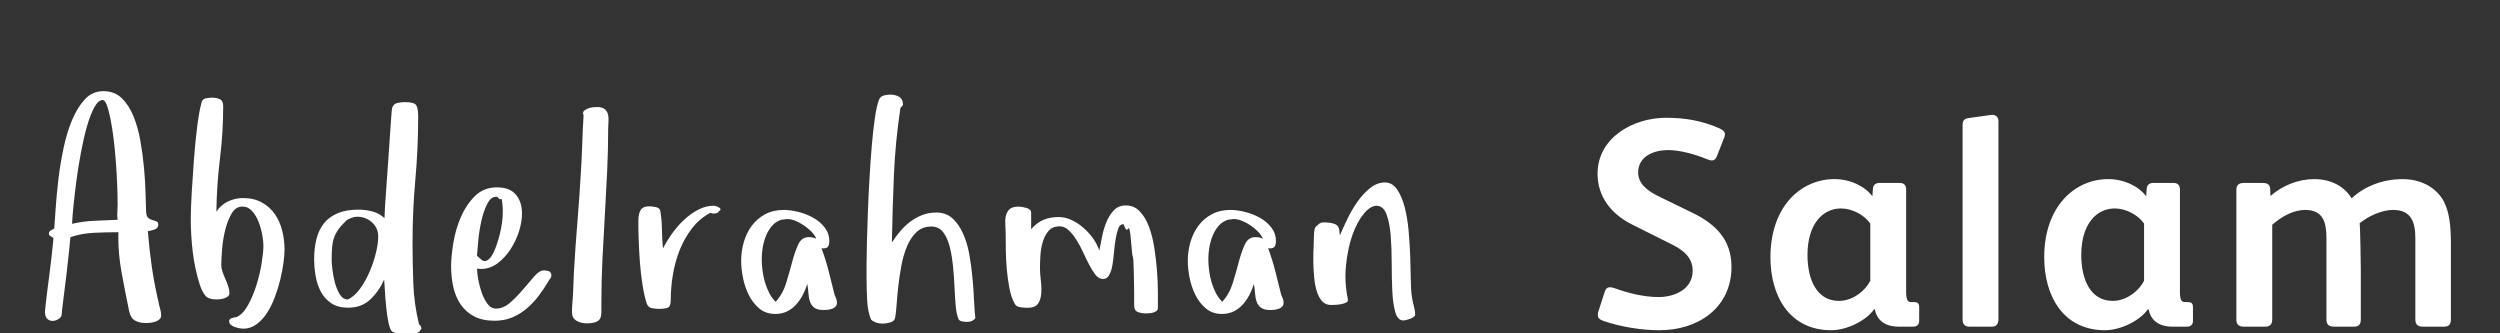 <?xml version="1.0"?>
<svg version="1.1" xmlns="http://www.w3.org/2000/svg" width="270px" height="36px" style=""><rect width="100%" height="100%" fill="#333333" stroke="none"/><path fill="#ffffff" d="M4.859,33.641q0-0.094,0.062-0.664t0.164-1.391t0.227-1.766t0.219-1.789t0.164-1.484t0.07-0.859q-0.125-0.062-0.305-0.18t-0.18-0.273q0-0.219,0.211-0.352t0.367-0.195q0.062-0.797,0.156-2.219t0.289-3.07t0.547-3.344t0.93-3.078t1.391-2.258t2-0.875t1.969,0.75t1.273,1.953t0.75,2.672t0.391,2.922t0.164,2.719t0.062,2.031q0.031,0.484,0.234,0.648t0.445,0.227t0.438,0.141t0.195,0.391q0,0.359-0.438,0.5t-0.688,0.172q0.156,1.953,0.43,3.844t0.727,3.812q0.062,0.359,0.172,0.727t0.109,0.711q0,0.25-0.172,0.414t-0.445,0.258t-0.547,0.125t-0.461,0.031q-0.703,0-1.188-0.266t-0.641-1.016q-0.422-2.016-0.828-4.234q-0.344-1.922-0.344-3.734q0-0.281,0.016-0.562q-1.312,0-2.641,0.062t-2.547,0.469q-0.031,0.422-0.156,1.594t-0.281,2.516t-0.32,2.57t-0.195,1.742q-0.031,0.219-0.32,0.414t-0.625,0.211t-0.594-0.211t-0.258-0.805z M7.781,24.172q1.219-0.281,2.445-0.328t2.477-0.109q-0.062-0.391-0.031-0.805t0.031-0.836q0-0.922-0.047-2.141t-0.141-2.469t-0.242-2.461t-0.336-2.156t-0.398-1.508t-0.461-0.562q-0.484,0.031-0.914,0.836t-0.781,2.047t-0.641,2.781t-0.484,3.008t-0.32,2.734t-0.156,1.969z M20.604,23.625q0-1.094,0.102-2.844t0.242-3.609t0.352-3.523t0.461-2.555q0.094-0.391,0.445-0.469t0.711-0.078q0.484,0,0.836,0.172t0.352,0.75q0,2.844-0.352,5.695t-0.383,5.695q0.484-0.734,1.25-1.102t1.625-0.367q1.188,0,2.047,0.484t1.391,1.25t0.789,1.773t0.258,2.055q0,0.578-0.117,1.445t-0.352,1.828t-0.594,1.906t-0.852,1.695t-1.133,1.211t-1.406,0.461q-0.156,0-0.414-0.047t-0.516-0.141t-0.43-0.242t-0.172-0.367q0-0.25,0.305-0.352t0.492-0.102q0.703-0.312,1.25-1.305t0.914-2.18t0.555-2.352t0.188-1.898q0-0.422-0.125-1.125t-0.383-1.391t-0.703-1.188t-1.055-0.5q-0.734,0-1.172,0.758t-0.688,1.766t-0.336,2.078t-0.086,1.68q0,0.391,0.133,0.773t0.305,0.766t0.305,0.781t0.133,0.789q0,0.188-0.164,0.312t-0.383,0.203t-0.461,0.102t-0.367,0.023q-0.891,0-1.234-0.422t-0.594-1.188q-0.547-1.734-0.758-3.523t-0.211-3.586z M33.927,27.984q0-1.219,0.258-2.211t0.82-1.68t1.477-1.07t2.227-0.383q0.734,0,1.5,0.195t1.312,0.727q0-0.312,0.062-1.289t0.156-2.273t0.195-2.719t0.18-2.641t0.141-2.047t0.094-0.938q0.156-0.453,0.578-0.539t0.797-0.086q0.984,0,1.211,0.312t0.227,1.25q0,3.422-0.305,6.812t-0.305,6.812q0,2.203,0.086,4.43t0.617,4.383l0.172,0.156l0.094,0.281l-0.234,0.359q-0.594,0.375-1.375,0.375l-0.062,0q-0.797,0-1.469-0.375q-0.25-0.156-0.414-0.93t-0.258-1.703t-0.141-1.789t-0.078-1.219q-0.547,1.25-1.492,2.148t-2.383,0.898q-1.125,0-1.844-0.484t-1.117-1.234t-0.562-1.68t-0.164-1.852z M35.818,28.078q0,0.359,0.086,1.062t0.273,1.406t0.523,1.25t0.883,0.547q0.734-0.359,1.328-1.195t1.023-1.844t0.672-2.016t0.242-1.742q0-0.922-0.672-1.531t-1.609-0.609q-0.281,0-0.57,0.109t-0.539,0.25q-0.578,0.547-0.898,0.992t-0.484,0.922t-0.211,1.055t-0.047,1.344z M48.719,28.812q0-1.094,0.242-2.578t0.82-2.812t1.523-2.258t2.383-0.93q1.344,0,2.016,0.773t0.672,2.086q0,0.859-0.32,1.883t-0.914,1.938t-1.406,1.523t-1.812,0.609l-0.406-0.031q0,0.422,0.125,1.133t0.367,1.414t0.625,1.234t0.93,0.531q0.797,0,1.531-0.641t1.391-1.422t1.219-1.422t1.031-0.641q0.25,0,0.516,0.078t0.297,0.438q0,0.219-0.117,0.359t-0.211,0.312q-0.484,0.828-1.055,1.578t-1.289,1.359t-1.57,0.961t-1.883,0.352q-1.344,0-2.234-0.477t-1.438-1.281t-0.789-1.859t-0.242-2.211z M51.516,27.625l0.438,0.391q0.312,0.281,0.625,0.125t0.562-0.57t0.461-1.023t0.375-1.25t0.242-1.25t0.078-1.016l0-0.531t-0.047-0.562t-0.164-0.445t-0.367-0.227q-0.078-0.016-0.141-0.016q-0.531,0-0.906,0.672q-0.406,0.75-0.656,1.82t-0.359,2.195t-0.141,1.688z M61.776,33.719q0-0.453,0.039-0.953t0.07-0.938l0.094-2.344q0.156-2.812,0.383-5.531t0.383-5.5q0.094-1.531,0.141-3.008t0.141-3.008q-0.062-0.125-0.062-0.172q0-0.219,0.164-0.344t0.383-0.211t0.461-0.117t0.367-0.031l0.359,0q0.484,0.062,0.703,0.305t0.281,0.578t0.031,0.719t-0.031,0.711q0,2.266-0.109,4.617t-0.25,4.719t-0.258,4.734t-0.117,4.68l0,1.094q0,0.734-0.414,0.969t-1.148,0.234q-0.641,0-1.125-0.281t-0.484-0.922z M68.943,23.797q0-0.641,0.227-1.078t0.961-0.438q0.281,0,0.703,0.086t0.484,0.43q0.156,0.922,0.172,2t0.109,2.031q0.359-0.703,0.922-1.516t1.281-1.5t1.562-1.141t1.719-0.453q0.062,0,0.234,0.047t0.32,0.133t0.18,0.195t-0.172,0.203q-0.062,0.188-0.266,0.227t-0.359,0.039q-0.094,0-0.297-0.078q-1.156,0.609-1.969,1.656t-1.328,2.32t-0.75,2.688t-0.234,2.758q0,0.672-0.305,0.812t-0.977,0.141q-0.359,0-0.758-0.078t-0.555-0.5q-0.281-0.891-0.461-2.047t-0.273-2.383t-0.133-2.414t-0.039-2.141z M80.047,28.172q0-1.062,0.289-2.047t0.867-1.758t1.445-1.234t2.008-0.461q0.703,0,1.555,0.211t1.602,0.625t1.25,1.055t0.5,1.469q0,0.391-0.133,0.594t-0.539,0.203l-0.172-0.031q0.453,1.219,0.781,2.5t0.641,2.562q0.125,0.25,0.188,0.445t0.062,0.383q0,0.25-0.141,0.414t-0.367,0.242t-0.469,0.109t-0.43,0.031q-0.672,0-1.008-0.234t-0.484-0.641t-0.18-0.914t-0.125-1.023q-0.188,0.609-0.492,1.188t-0.719,1.039t-0.977,0.734t-1.266,0.273q-1.031,0-1.734-0.594t-1.133-1.461t-0.625-1.852t-0.195-1.828z M82.266,27.953q0,0.578,0.078,1.219t0.258,1.266t0.461,1.18t0.703,0.977q0.766-0.828,1.133-2.016t0.656-2.289t0.656-1.891t1.133-0.789q0.484,0,0.812,0.172q-0.156-0.391-0.516-0.758t-0.805-0.672t-0.922-0.5t-0.898-0.195q-0.125,0-0.289,0.039t-0.258,0.008q-0.641,0.188-1.055,0.648t-0.672,1.086t-0.367,1.281t-0.109,1.234z M93.589,29.875l0-1.469q0-0.797,0.039-2.258t0.102-3.203t0.172-3.633t0.25-3.57t0.336-3.008t0.445-1.969q0.156-0.359,0.516-0.453t0.703-0.094q0.547,0,0.961,0.242t0.414,0.883l-0.281,0.312q-0.547,3.609-0.703,7.25t-0.219,7.281q0.391-0.609,0.883-1.195t1.094-1.039t1.297-0.727t1.523-0.273q1.062,0,1.758,0.641t1.148,1.664t0.672,2.289t0.336,2.531t0.164,2.398t0.141,1.883q-0.297,0.406-0.875,0.406l-0.047,0q-0.25,0-0.547-0.062t-0.391-0.312l0.031,0.031q-0.219-0.484-0.297-1.398t-0.125-2.016t-0.164-2.258t-0.352-2.094t-0.688-1.547t-1.219-0.641l-0.094,0q-0.922,0-1.547,0.562q-0.656,0.594-1.062,1.562t-0.625,2.156t-0.336,2.289t-0.18,2t-0.156,1.32q-0.094,0.359-0.555,0.477t-0.789,0.117q-0.766,0-1.25-0.438q-0.359-0.859-0.422-2.141t-0.062-2.5z M108.576,24.258q-0.039-0.523,0.062-0.961t0.406-0.711t0.977-0.273q0.156,0,0.383,0.039t0.445,0.102t0.367,0.188t0.148,0.344l0,1.766q0.609-0.703,1.328-1.008t1.641-0.305q0.703,0,1.391,0.32t1.297,0.852t1.055,1.172t0.648,1.281q0.125-0.578,0.281-1.414t0.461-1.602t0.805-1.312t1.328-0.547q0.891,0,1.5,0.641t0.992,1.664t0.578,2.289t0.289,2.5t0.094,2.305l0,1.68q0,0.188-0.141,0.305t-0.352,0.18t-0.438,0.078t-0.352,0.016q-0.484,0-0.883-0.148t-0.398-0.758l0-1.406t-0.031-1.82t-0.109-1.953t-0.203-1.773t-0.32-1.281t-0.477-0.5q-0.391,0-0.562,0.438t-0.289,1.109t-0.18,1.422t-0.172,1.422t-0.352,1.102t-0.664,0.43q-0.453,0-0.797-0.43t-0.68-1.07t-0.672-1.375t-0.742-1.375q-0.406-0.656-0.875-1.062q-0.422-0.391-0.953-0.375l-0.078,0q-0.703,0.031-1.102,0.508t-0.609,1.164t-0.258,1.477t-0.047,1.383q0,0.562,0.094,1.312q0.062,0.5,0.062,0.953q0,0.234-0.016,0.453q-0.047,0.656-0.352,1.102t-1.133,0.445q-0.312,0-0.781-0.062t-0.625-0.422q-0.359-0.641-0.547-1.617t-0.281-2.016t-0.109-2.062t-0.016-1.758q0-0.516-0.039-1.039z M128.282,28.172q0-1.062,0.289-2.047t0.867-1.758t1.445-1.234t2.008-0.461q0.703,0,1.555,0.211t1.602,0.625t1.25,1.055t0.5,1.469q0,0.391-0.133,0.594t-0.539,0.203l-0.172-0.031q0.453,1.219,0.781,2.5t0.641,2.562q0.125,0.25,0.188,0.445t0.062,0.383q0,0.25-0.141,0.414t-0.367,0.242t-0.469,0.109t-0.43,0.031q-0.672,0-1.008-0.234t-0.484-0.641t-0.18-0.914t-0.125-1.023q-0.188,0.609-0.492,1.188t-0.719,1.039t-0.977,0.734t-1.266,0.273q-1.031,0-1.734-0.594t-1.133-1.461t-0.625-1.852t-0.195-1.828z M130.5,27.953q0,0.578,0.078,1.219t0.258,1.266t0.461,1.18t0.703,0.977q0.766-0.828,1.133-2.016t0.656-2.289t0.656-1.891t1.133-0.789q0.484,0,0.812,0.172q-0.156-0.391-0.516-0.758t-0.805-0.672t-0.922-0.5t-0.898-0.195q-0.125,0-0.289,0.039t-0.258,0.008q-0.641,0.188-1.055,0.648t-0.672,1.086t-0.367,1.281t-0.109,1.234z M141.839,28.25l0-0.453q0-0.562,0.031-1.062q0.031-0.703,0.031-1.156q0-0.25,0.031-0.57t0.156-0.508q0.156-0.156,0.367-0.32t0.461-0.164q0.797,0,1.25,0.18t0.484,0.742l0.062,0.484q0.281-0.672,0.75-1.664t1.086-1.891t1.391-1.531t1.633-0.633q0.797,0,1.312,0.75t0.82,1.914t0.43,2.594t0.172,2.805t0.062,2.508t0.109,1.711q0.062,0.484,0.211,1.023t0.148,0.992q0,0.125-0.18,0.242t-0.383,0.195t-0.414,0.125t-0.305,0.047q-0.609,0-0.867-0.914t-0.32-2.289t-0.062-2.977t-0.109-2.977t-0.445-2.289t-1.07-0.945q-0.672,0-1.391,0.867t-1.234,2.305q-0.5,1.438-0.688,3.266q-0.062,0.578-0.062,1.156q0,1.266,0.266,2.531q0.031,0.219-0.18,0.328t-0.523,0.172t-0.633,0.078t-0.492,0.016q-0.609,0-0.977-0.43t-0.57-1.102t-0.273-1.508t-0.086-1.648z"/><path fill="#ffffff" d="M187,28.816c0,4.448-3.616,6.848-7.776,6.848c-1.92,0-4.192-0.352-6.112-1.024c-0.416-0.16-0.544-0.352-0.544-0.608c0-0.128,0-0.256,0.064-0.416l0.672-2.08c0.096-0.32,0.256-0.512,0.576-0.512c0.128,0,0.288,0.032,0.48,0.096c1.504,0.544,3.168,0.96,4.768,0.96c1.728,0,3.68-0.832,3.68-2.848c0-1.472-1.088-2.272-2.336-2.88l-4.16-2.08c-2.272-1.12-3.776-3.008-3.776-5.504c0-3.904,3.84-6.048,7.392-6.048c2.112,0,3.872,0.32,5.728,1.12c0.416,0.192,0.64,0.384,0.64,0.64c0,0.128-0.032,0.256-0.096,0.416l-0.768,1.952c-0.128,0.352-0.32,0.48-0.544,0.48c-0.16,0-0.32-0.064-0.512-0.128c-1.312-0.544-2.944-0.992-4.224-0.992c-1.504,0-3.232,0.64-3.232,2.432c0,1.312,1.216,2.08,2.272,2.592l3.552,1.728c2.528,1.216,4.256,2.912,4.256,5.856z M207.272,34.672c0,0.384-0.256,0.608-0.64,0.608l-1.536,0c-1.664,0-2.4-0.8-2.624-1.888l-0.064,0c-0.8,1.184-2.88,2.272-4.64,2.272c-4.512,0-6.56-3.712-6.56-7.872c0-5.536,3.328-8.448,6.912-8.448c1.696,0,3.296,0.768,4.096,1.856l0.064-0.864c0.032-0.352,0.288-0.576,0.672-0.576l2.24,0c0.416,0,0.672,0.224,0.672,0.704l0,11.104c0,0.448,0.064,0.768,0.192,0.928c0.096,0.096,0.224,0.128,0.384,0.128l0.256,0c0.384,0,0.576,0.128,0.576,0.544l0,1.504z M201.992,30.32l0-6.176c-0.64-0.928-1.952-1.632-3.168-1.632c-1.952,0-3.616,1.664-3.616,5.024c0,2.688,1.024,4.96,3.392,4.96c1.568,0,2.912-1.184,3.392-2.176z M215.832,34.48c0,0.544-0.256,0.8-0.704,0.8l-2.432,0c-0.448,0-0.736-0.224-0.736-0.768l0-20.992c0-0.544,0.224-0.704,0.64-0.768l2.304-0.32c0.064,0,0.16-0.032,0.224-0.032c0.384,0,0.704,0.192,0.704,0.704l0,21.376z M236.84,34.672c0,0.384-0.256,0.608-0.64,0.608l-1.536,0c-1.664,0-2.4-0.8-2.624-1.888l-0.064,0c-0.8,1.184-2.88,2.272-4.64,2.272c-4.512,0-6.56-3.712-6.56-7.872c0-5.536,3.328-8.448,6.912-8.448c1.696,0,3.296,0.768,4.096,1.856l0.064-0.864c0.032-0.352,0.288-0.576,0.672-0.576l2.24,0c0.416,0,0.672,0.224,0.672,0.704l0,11.104c0,0.448,0.064,0.768,0.192,0.928c0.096,0.096,0.224,0.128,0.384,0.128l0.256,0c0.384,0,0.576,0.128,0.576,0.544l0,1.504z M231.56,30.32l0-6.176c-0.64-0.928-1.952-1.632-3.168-1.632c-1.952,0-3.616,1.664-3.616,5.024c0,2.688,1.024,4.96,3.392,4.96c1.568,0,2.912-1.184,3.392-2.176z M264.696,34.48c0,0.576-0.224,0.8-0.768,0.8l-2.24,0c-0.576,0-0.832-0.224-0.832-0.8l0-8.768c0-1.728-0.448-3.04-2.4-3.04c-1.216,0-2.624,0.64-3.616,1.44c0.064,0.288,0.128,4.576,0.128,5.024l0,5.344c0,0.576-0.224,0.8-0.768,0.8l-2.112,0c-0.576,0-0.832-0.224-0.832-0.8l0-8.768c0-1.696-0.352-3.04-2.304-3.04c-1.248,0-2.528,0.704-3.552,1.6l0,10.208c0,0.576-0.256,0.8-0.8,0.8l-2.24,0c-0.576,0-0.832-0.224-0.832-0.8l0-13.984c0-0.512,0.288-0.736,0.768-0.736l2.08,0c0.48,0,0.768,0.16,0.8,0.608l0.032,0.8c1.312-1.152,3.04-1.824,4.704-1.824c1.952,0,3.328,0.864,4.064,2.08c1.44-1.376,3.52-2.08,5.472-2.08c2.336,0,3.808,1.152,4.48,2.4c0.608,1.184,0.768,2.592,0.768,4.64l0,8.096z"/></svg>
